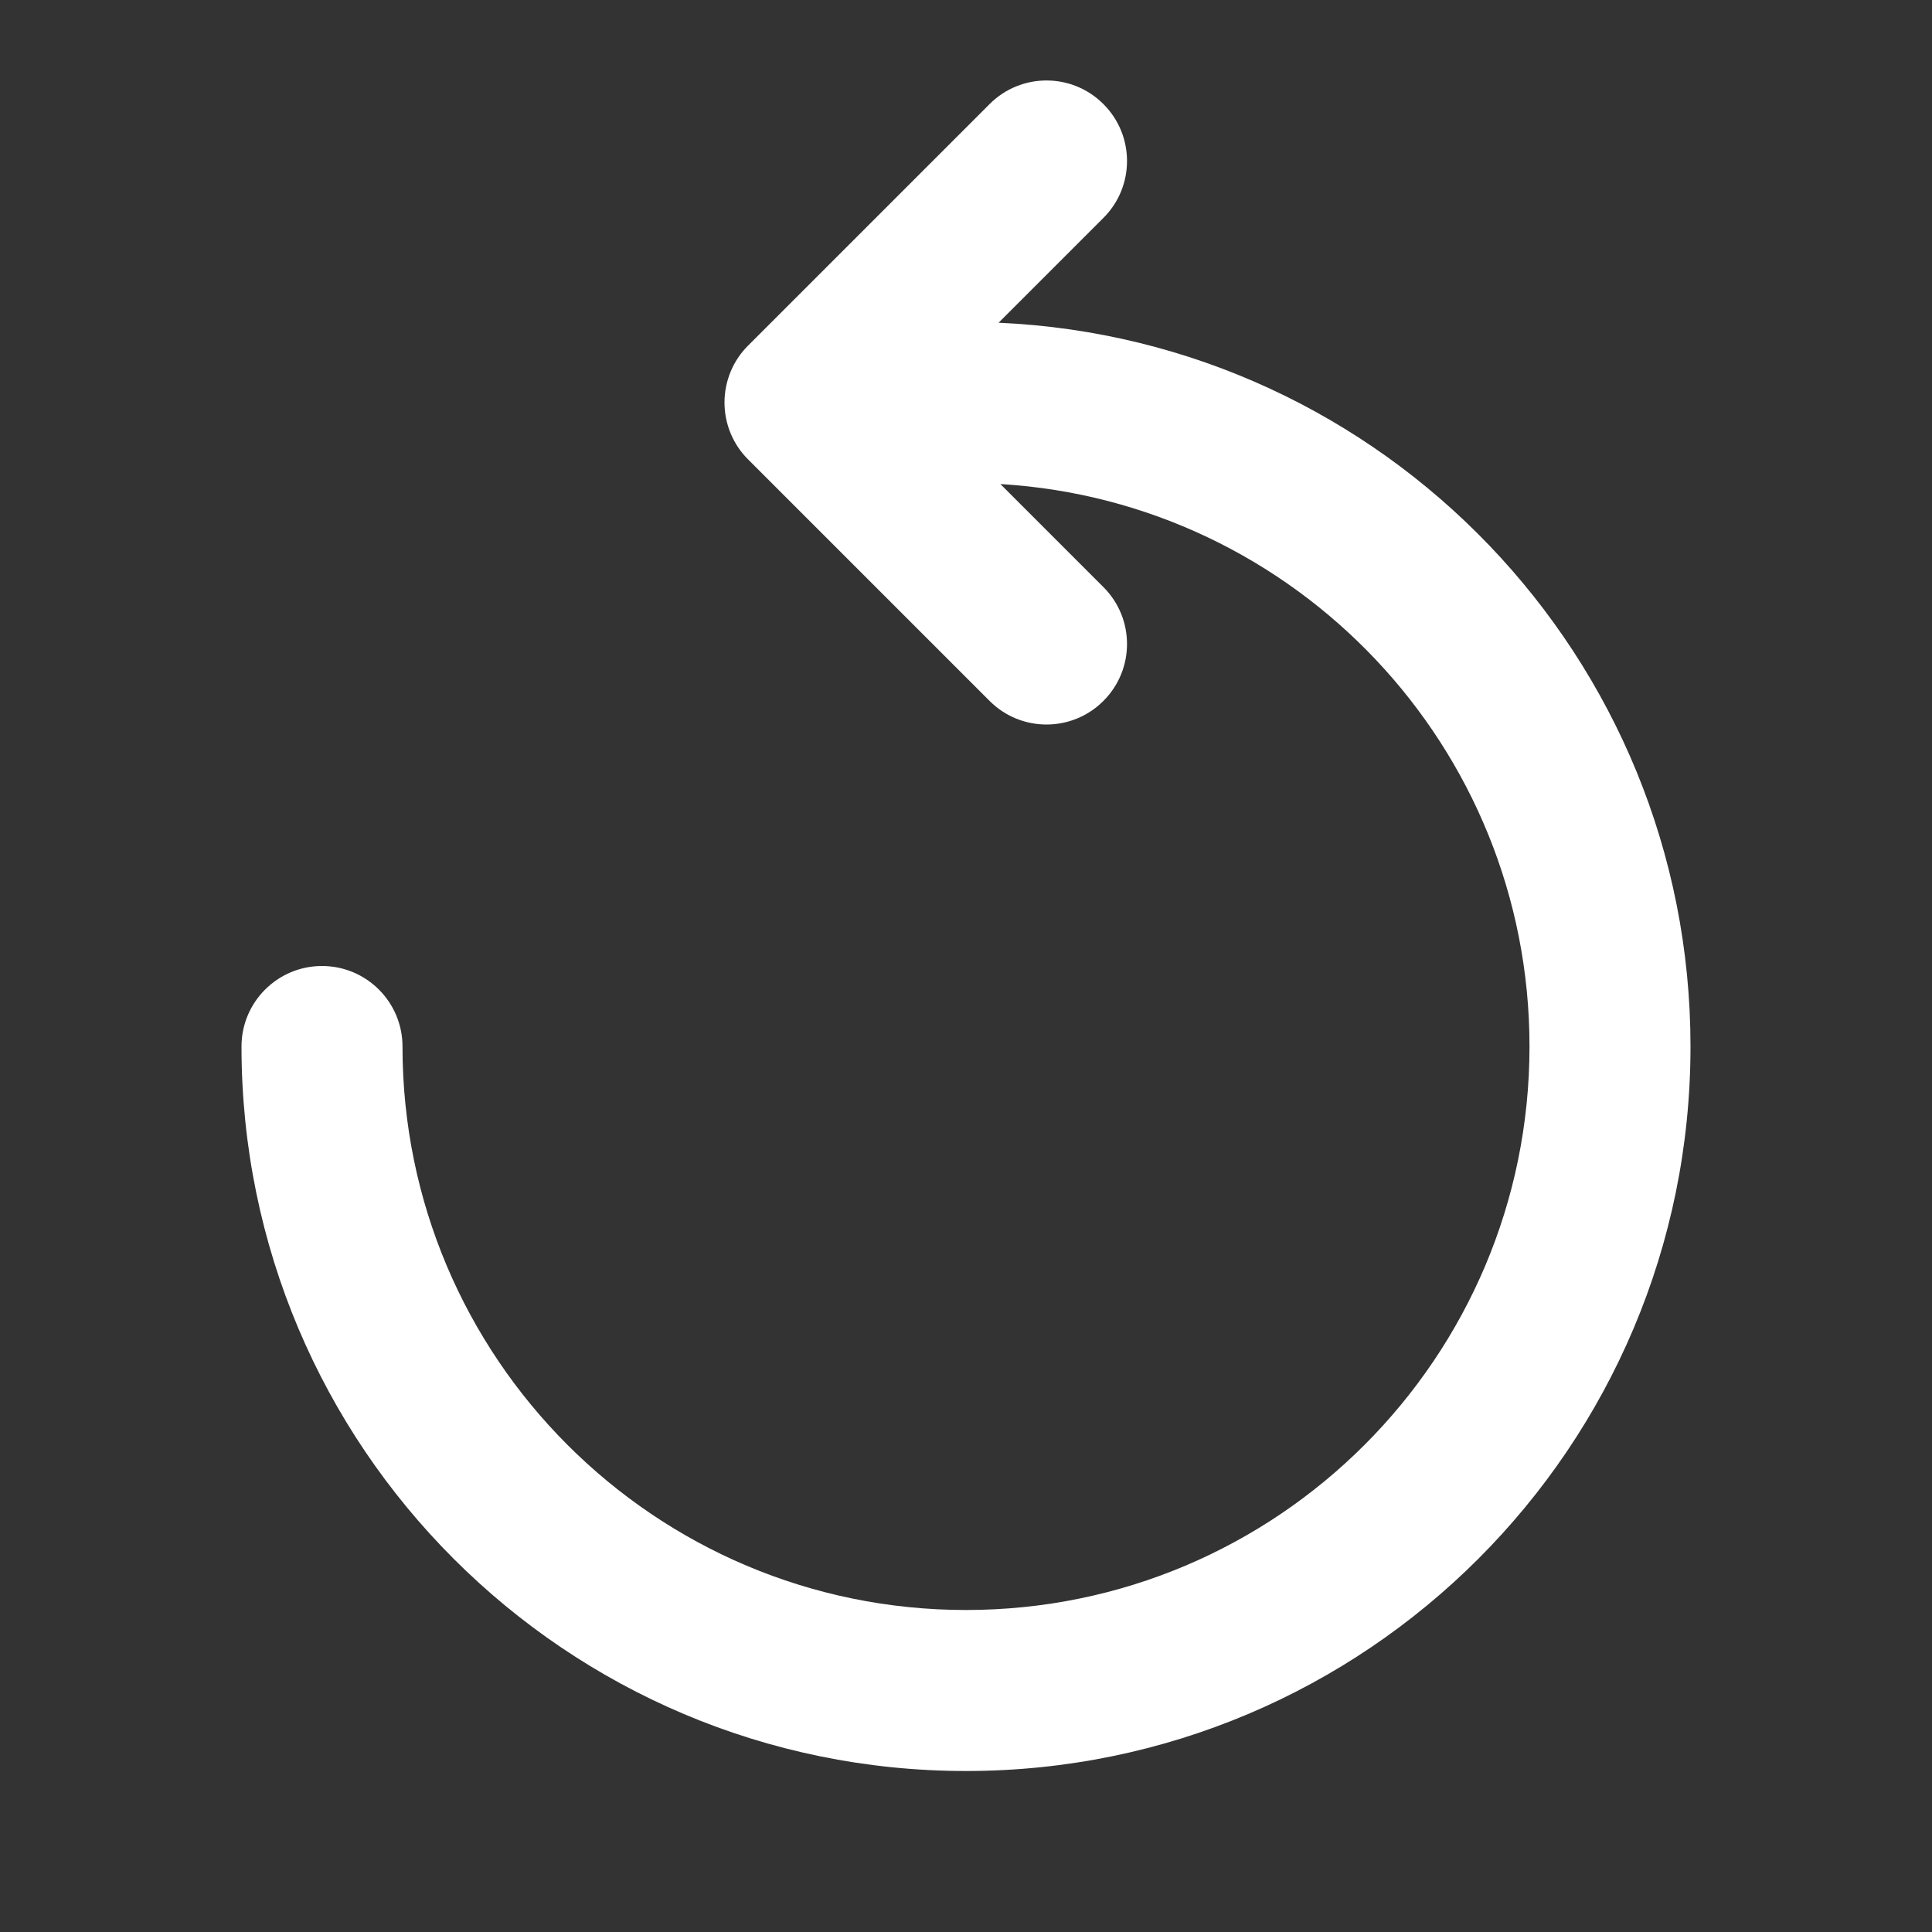 <!DOCTYPE svg PUBLIC "-//W3C//DTD SVG 1.1//EN" "http://www.w3.org/Graphics/SVG/1.1/DTD/svg11.dtd">

<!-- Uploaded to: SVG Repo, www.svgrepo.com, Transformed by: SVG Repo Mixer Tools -->
<svg width="64px" height="64px" viewBox="0 0 24 24" fill="none" xmlns="http://www.w3.org/2000/svg">

<rect x="0" y="0" width="24" height="24" fill="#333333" stroke="none"/>

<g id="SVGRepo_bgCarrier" stroke-width="0"/>

<g id="SVGRepo_tracerCarrier" stroke-linecap="round" stroke-linejoin="round"/>

<g id="SVGRepo_iconCarrier"> <path fill-rule="evenodd" clip-rule="evenodd" d="M13.707 1.293C14.098 1.683 14.098 2.317 13.707 2.707L12.405 4.009C17.188 4.221 21 8.165 21 13C21 17.971 16.971 22 12 22C7.029 22 3 17.971 3 13C3 12.448 3.448 12 4 12C4.552 12 5 12.448 5 13C5 16.866 8.134 20 12 20C15.866 20 19 16.866 19 13C19 9.277 16.094 6.233 12.427 6.013L13.707 7.293C14.098 7.683 14.098 8.317 13.707 8.707C13.317 9.098 12.683 9.098 12.293 8.707L9.293 5.707C9.105 5.52 9 5.265 9 5C9 4.735 9.105 4.48 9.293 4.293L12.293 1.293C12.683 0.902 13.317 0.902 13.707 1.293Z" fill="white"/> </g>

</svg>